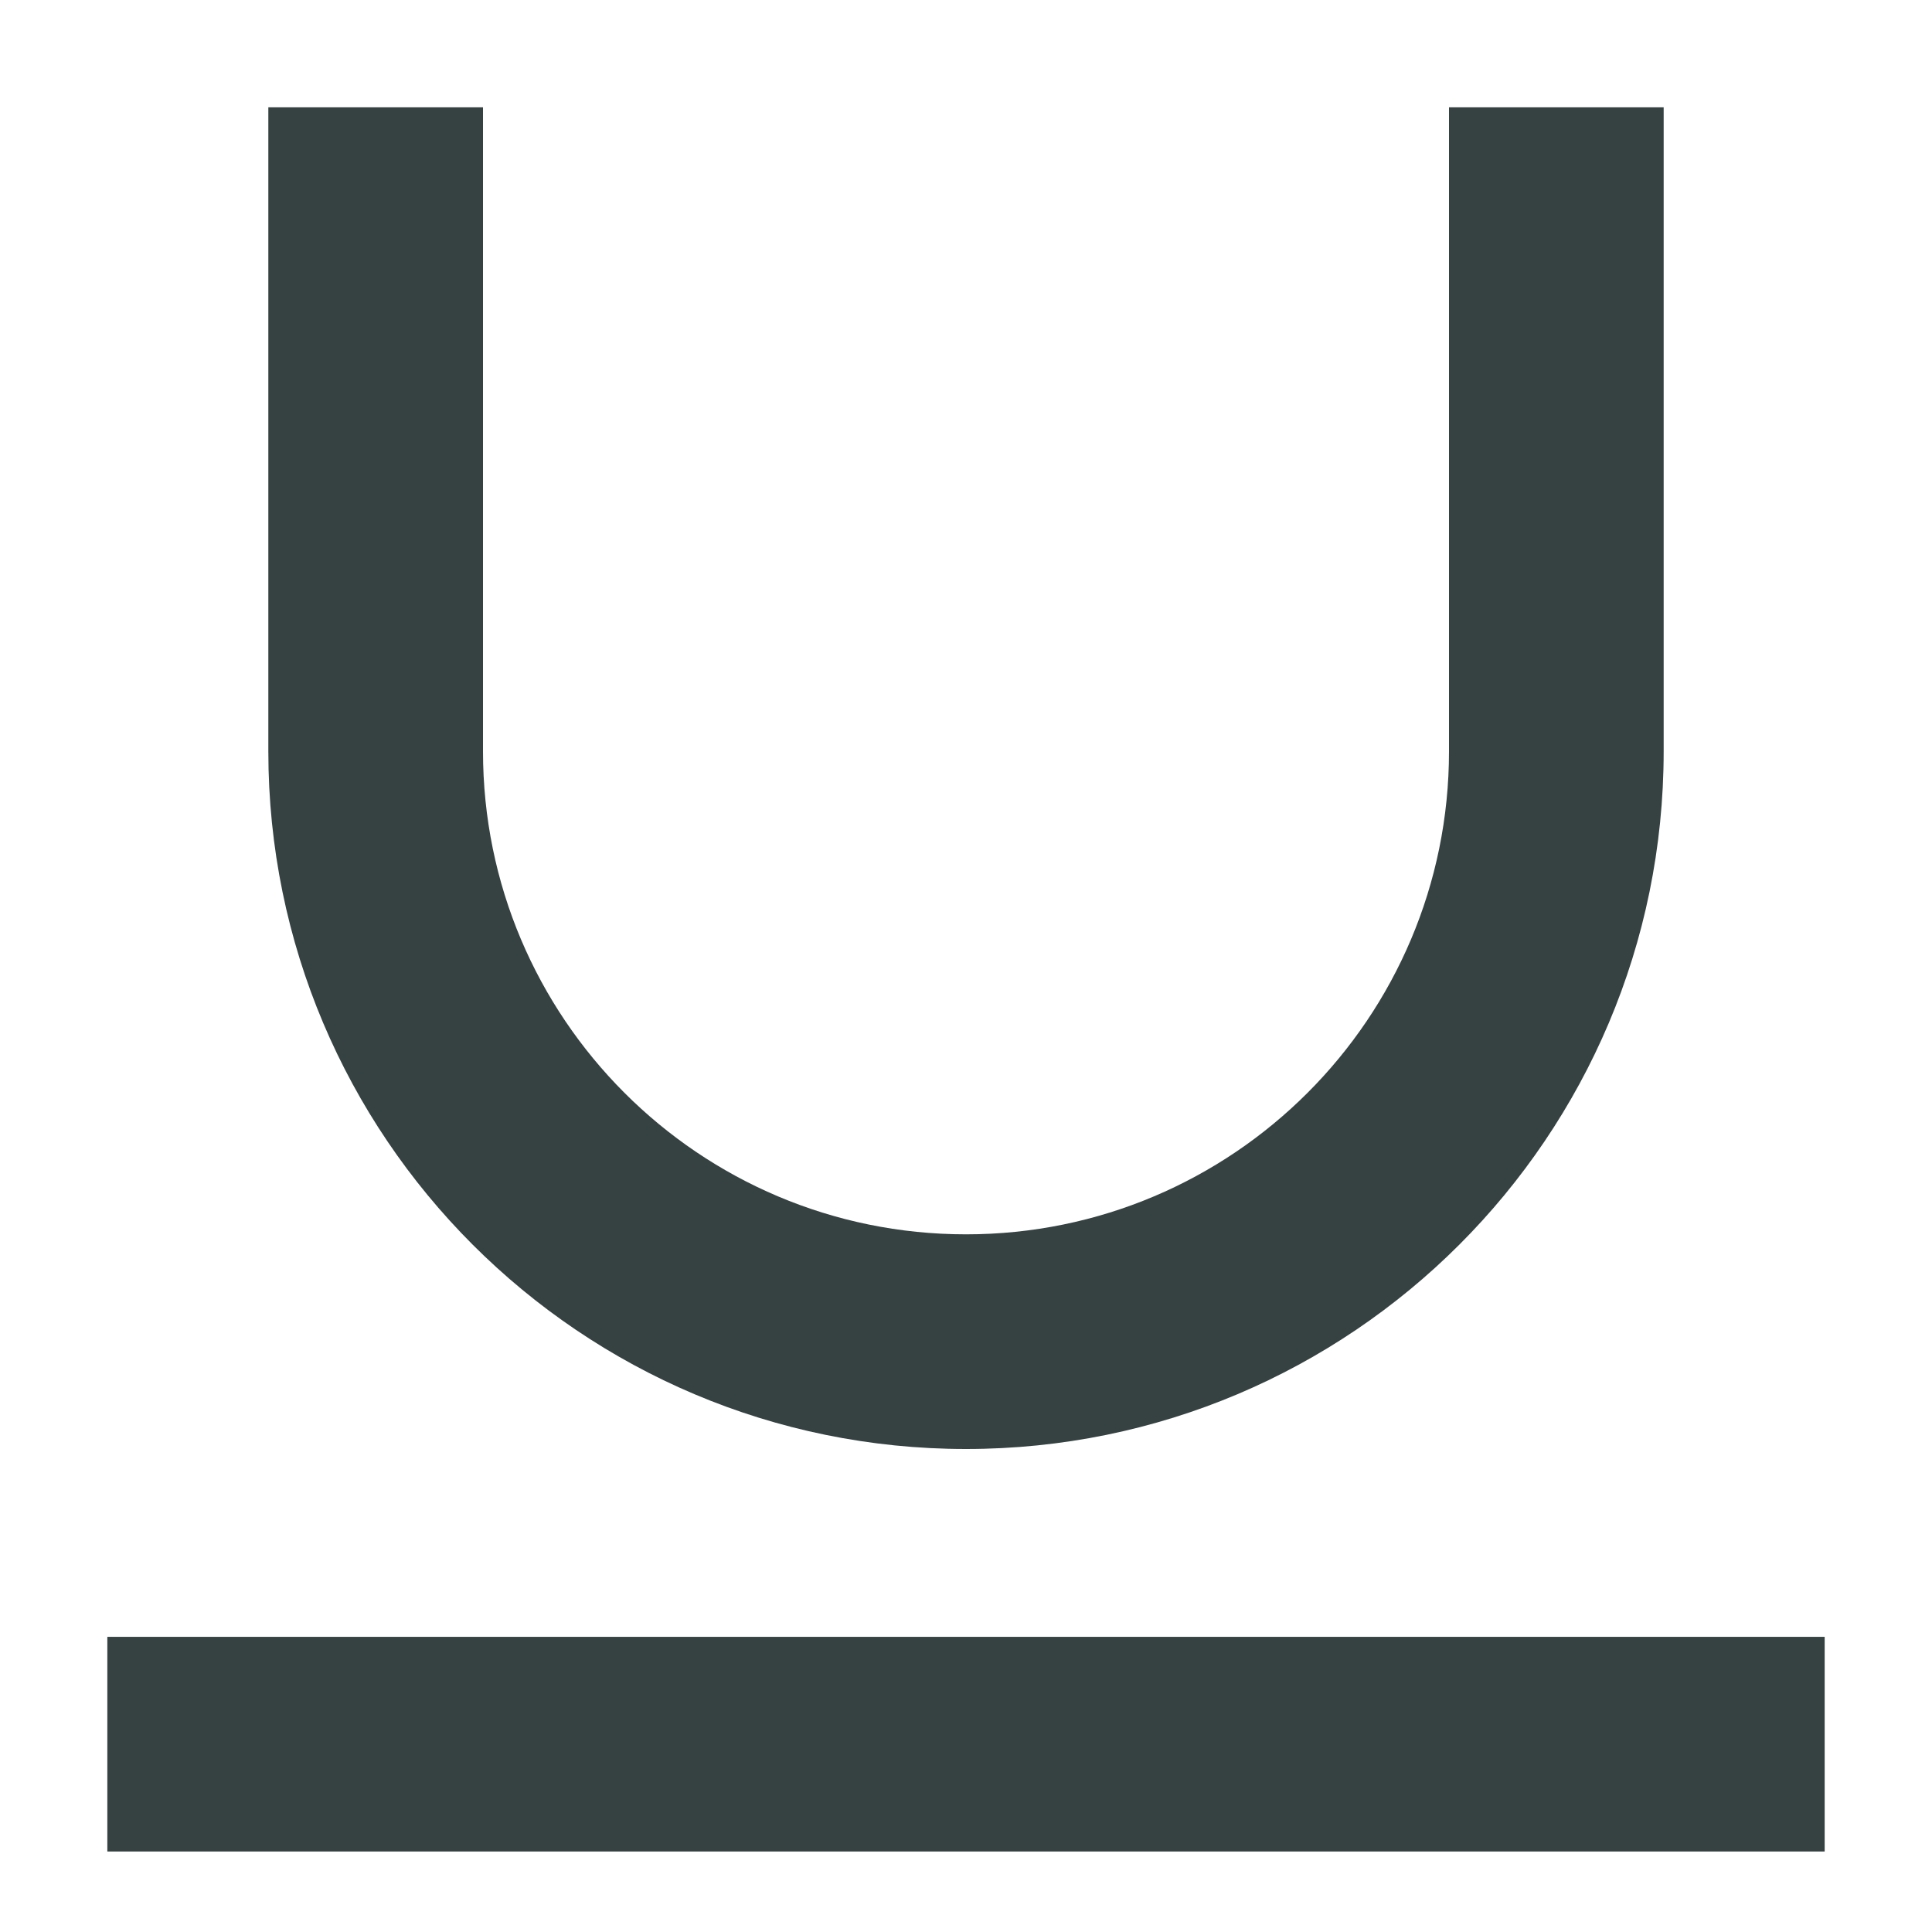 <svg width="18" height="18" viewBox="0 0 18 18" fill="none" xmlns="http://www.w3.org/2000/svg">
<path d="M2.5 1V7C2.5 10.59 5.41 13.5 9 13.5C12.59 13.5 15.5 10.59 15.5 7V1H13.5V7C13.5 9.485 11.485 11.5 9 11.5C6.515 11.5 4.5 9.485 4.5 7V1H2.5Z" fill="#364141"/>
<path d="M1 15.25V17.25H17V15.25H1Z" fill="#364141"/>
</svg>
